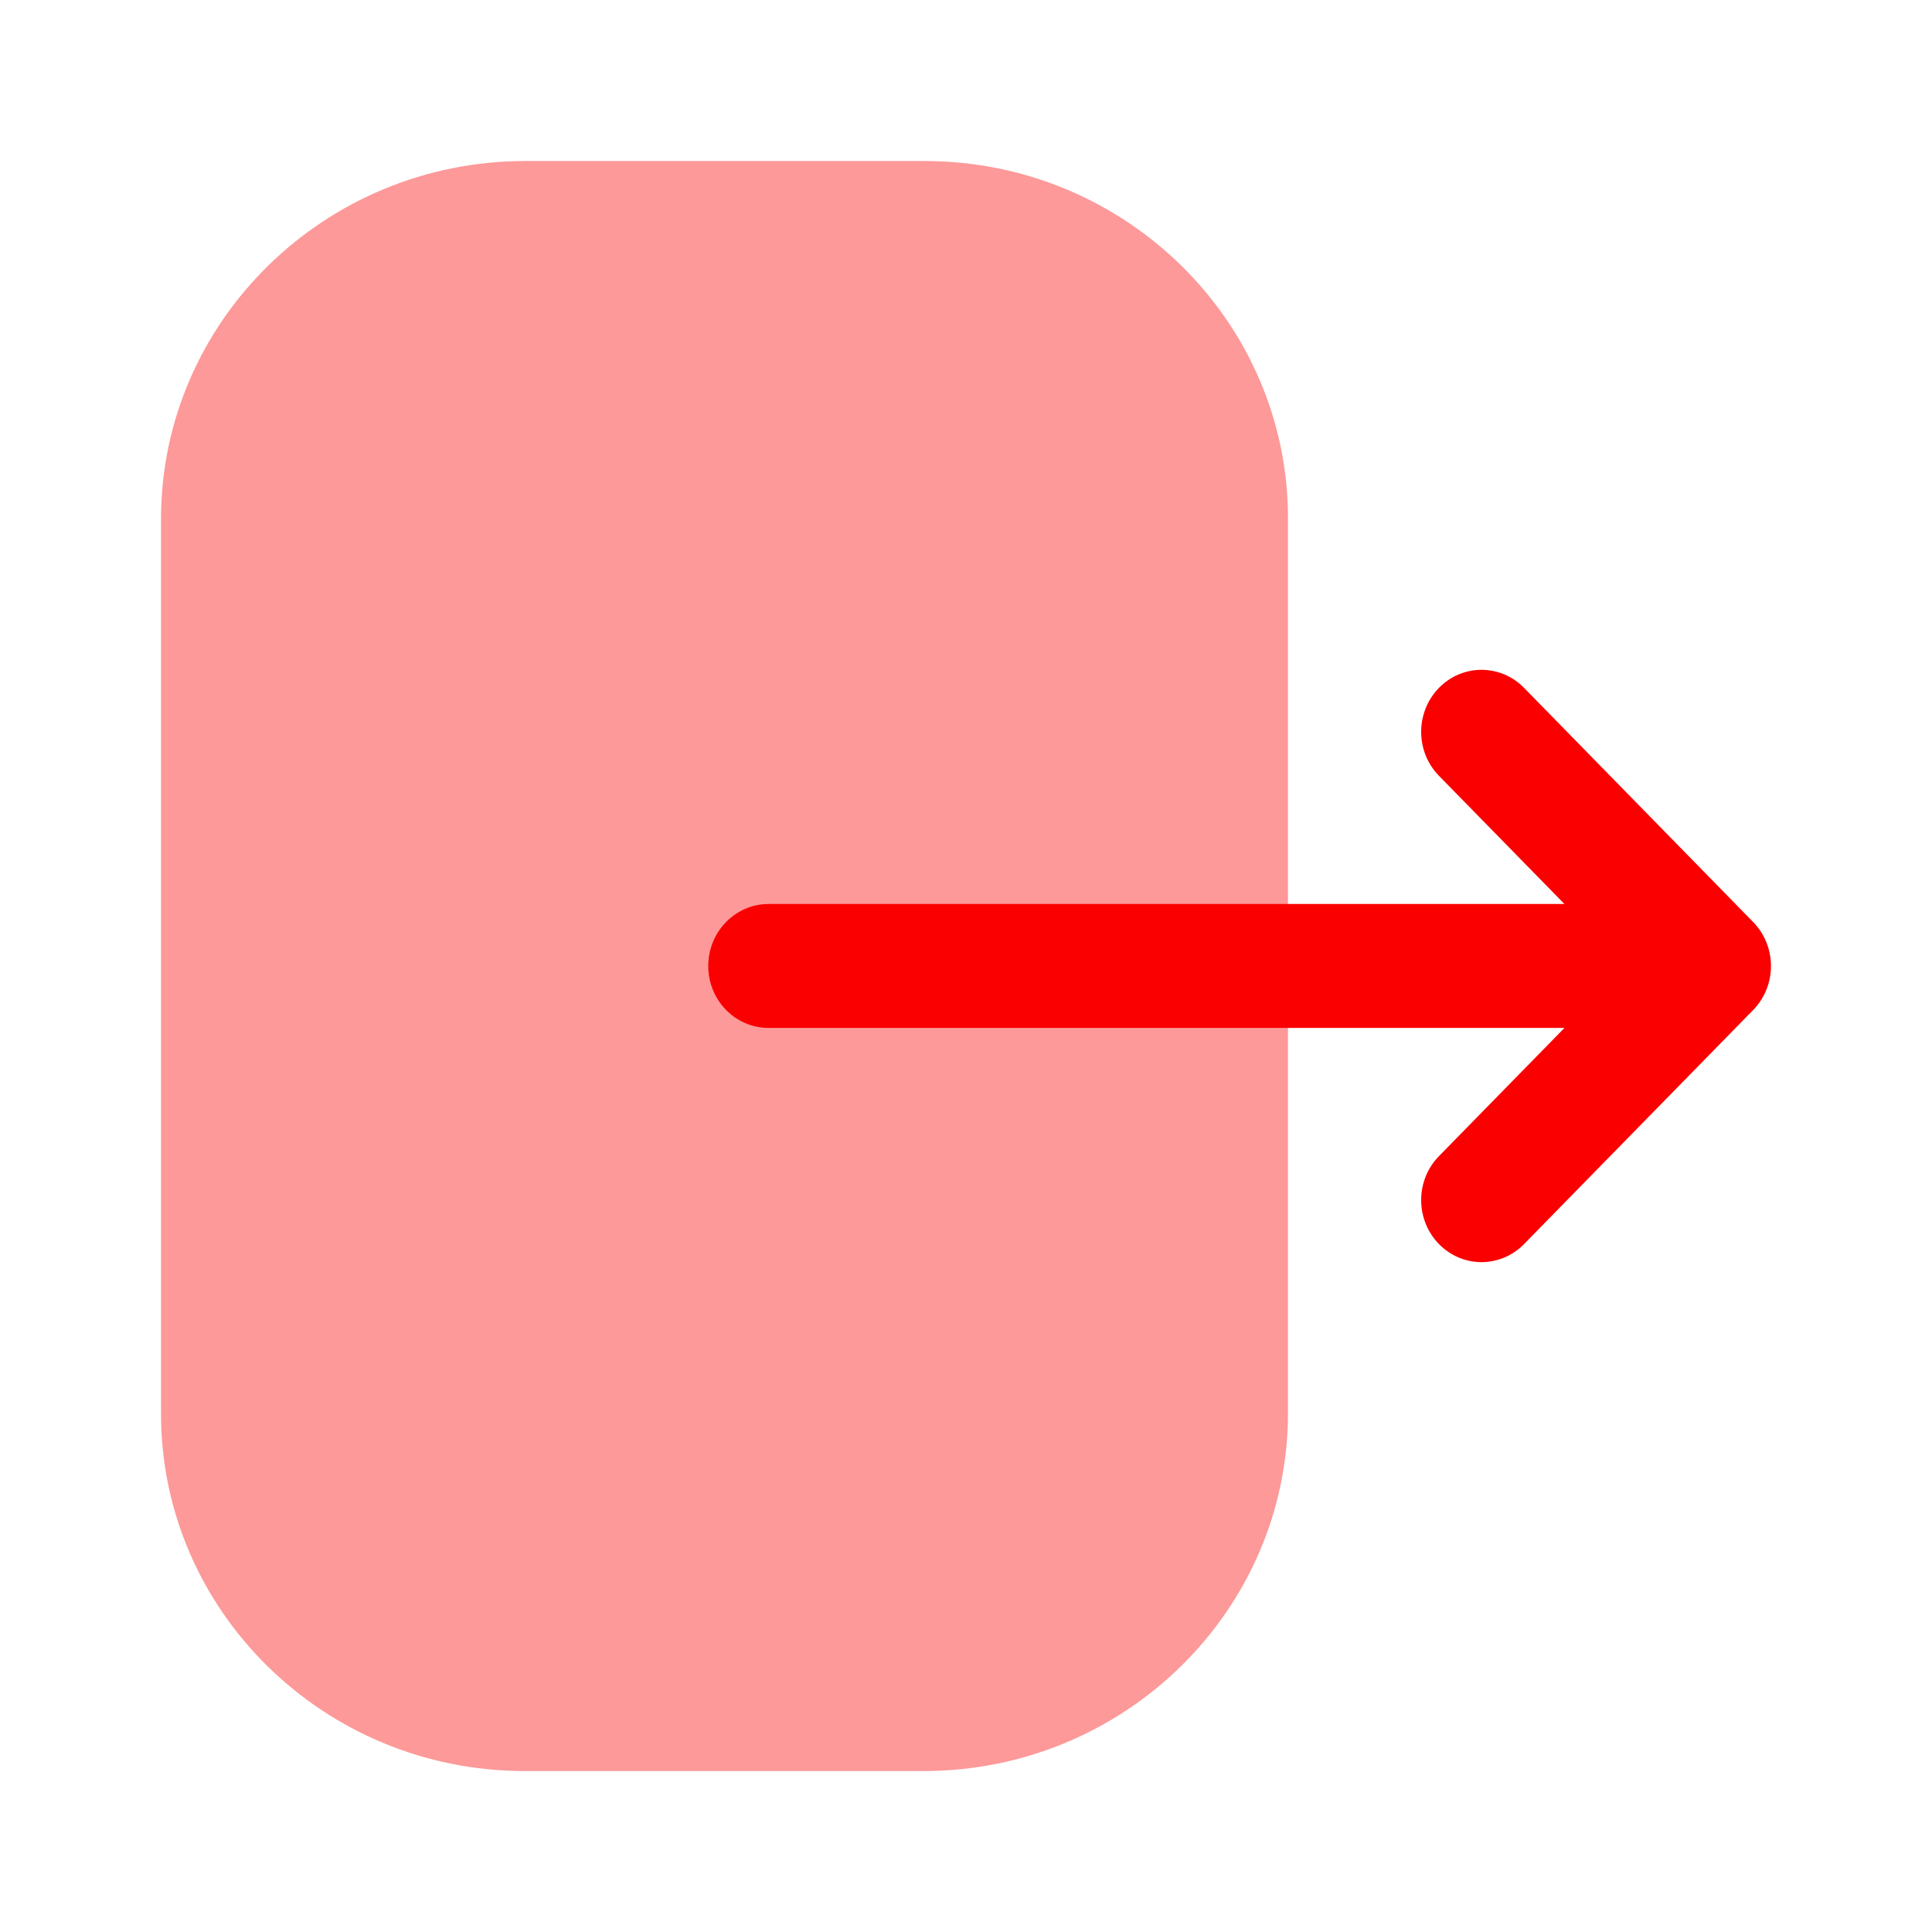 <svg width="32" height="32" viewBox="0 0 32 32" fill="none" xmlns="http://www.w3.org/2000/svg">
<path opacity="0.4" d="M2.667 8.596C2.667 5.328 5.373 2.667 8.699 2.667H15.314C18.633 2.667 21.333 5.32 21.333 8.583V23.404C21.333 26.674 18.626 29.334 15.299 29.334H8.687C5.367 29.334 2.667 26.68 2.667 23.418V22.164V8.596Z" fill="#FA0000"/>
<path d="M29.039 15.273L25.244 11.394C24.852 10.994 24.221 10.994 23.83 11.397C23.441 11.8 23.442 12.449 23.833 12.849L25.912 14.973H23.918H12.731C12.179 14.973 11.731 15.433 11.731 16C11.731 16.568 12.179 17.026 12.731 17.026H25.912L23.833 19.15C23.442 19.55 23.441 20.2 23.83 20.602C24.026 20.804 24.282 20.905 24.539 20.905C24.794 20.905 25.049 20.804 25.244 20.605L29.039 16.728C29.227 16.534 29.333 16.273 29.333 16C29.333 15.728 29.227 15.466 29.039 15.273Z" fill="#FA0000"/>
</svg>
